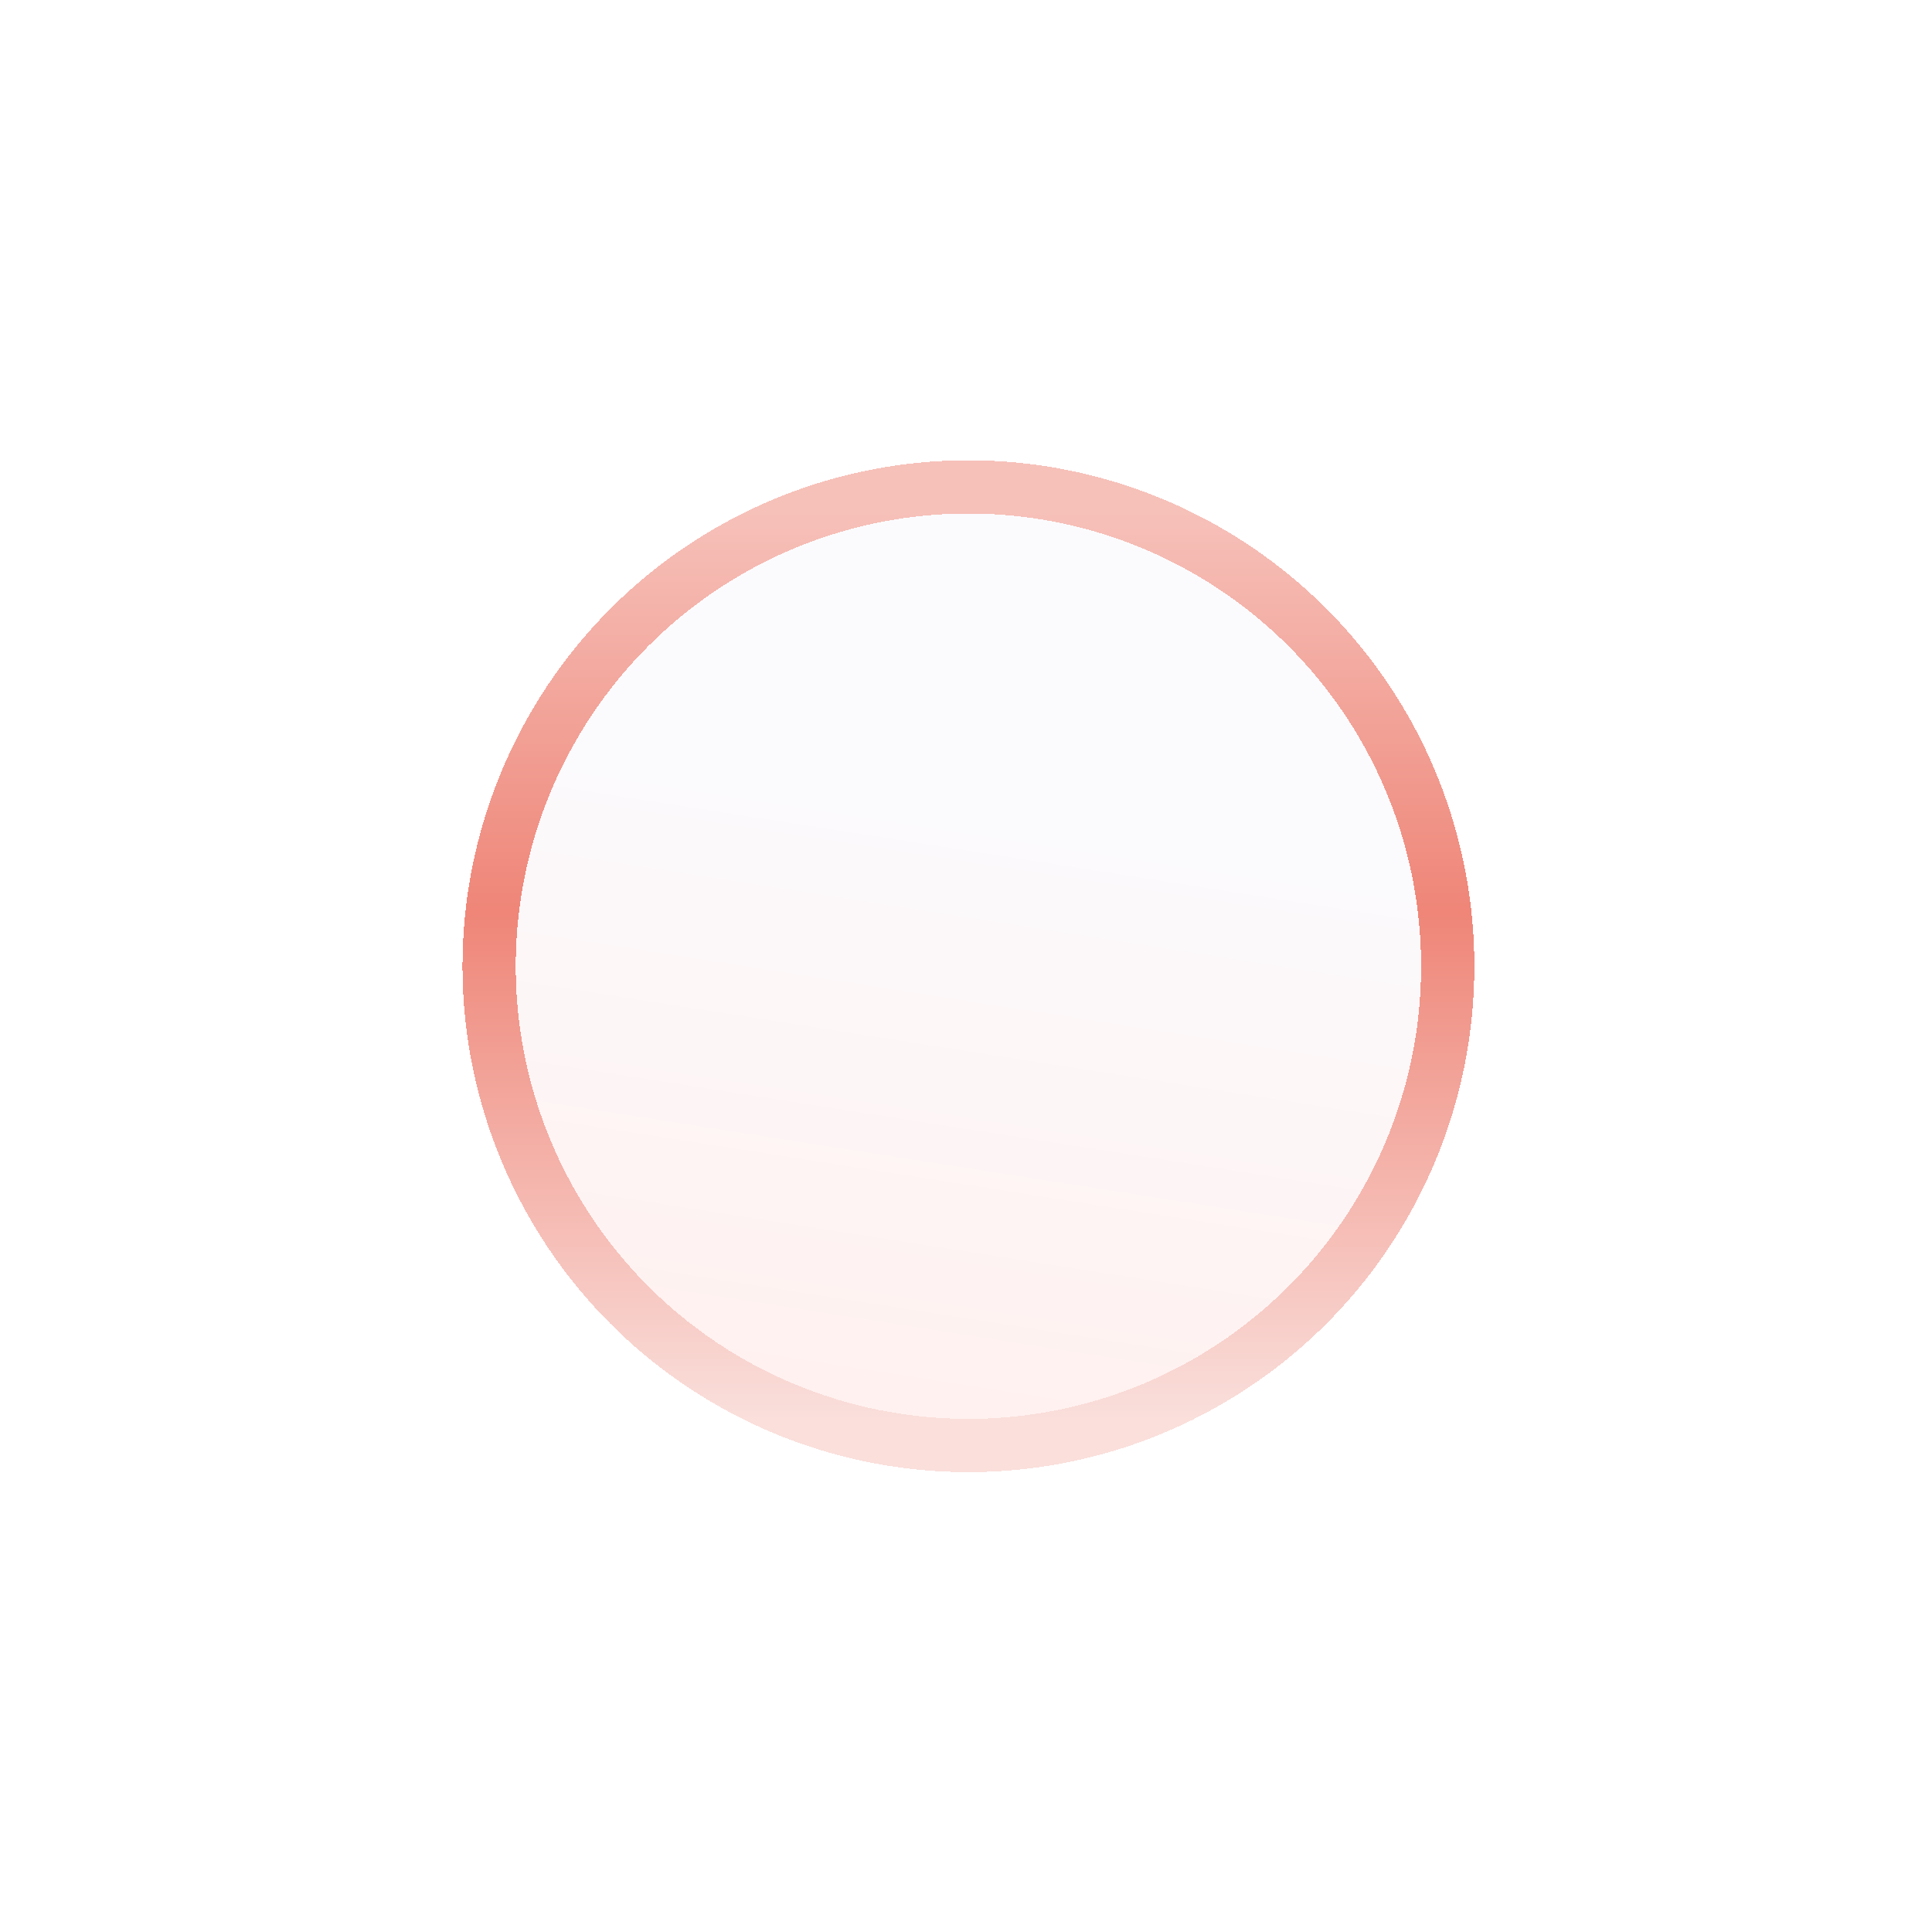 <svg width="103" height="103" viewBox="0 0 103 103" fill="none" xmlns="http://www.w3.org/2000/svg">
<g filter="url(#filter0_d_562_2484)">
<circle cx="51.629" cy="42.284" r="24.133" fill="url(#paint0_linear_562_2484)" shape-rendering="crispEdges"/>
<circle cx="51.629" cy="42.284" r="25.553" stroke="url(#paint1_linear_562_2484)" stroke-opacity="0.72" stroke-width="2.839" shape-rendering="crispEdges"/>
</g>
<defs>
<filter id="filter0_d_562_2484" x="0.736" y="0.619" width="101.785" height="101.785" filterUnits="userSpaceOnUse" color-interpolation-filters="sRGB">
<feFlood flood-opacity="0" result="BackgroundImageFix"/>
<feColorMatrix in="SourceAlpha" type="matrix" values="0 0 0 0 0 0 0 0 0 0 0 0 0 0 0 0 0 0 127 0" result="hardAlpha"/>
<feOffset dy="9.227"/>
<feGaussianBlur stdDeviation="11.96"/>
<feComposite in2="hardAlpha" operator="out"/>
<feColorMatrix type="matrix" values="0 0 0 0 0.969 0 0 0 0 0.792 0 0 0 0 0.769 0 0 0 0.61 0"/>
<feBlend mode="normal" in2="BackgroundImageFix" result="effect1_dropShadow_562_2484"/>
<feBlend mode="normal" in="SourceGraphic" in2="effect1_dropShadow_562_2484" result="shape"/>
</filter>
<linearGradient id="paint0_linear_562_2484" x1="57.064" y1="31.631" x2="51.629" y2="66.417" gradientUnits="userSpaceOnUse">
<stop stop-color="#FBFBFE"/>
<stop offset="1" stop-color="#FFF1EF"/>
</linearGradient>
<linearGradient id="paint1_linear_562_2484" x1="51.629" y1="18.151" x2="51.629" y2="66.417" gradientUnits="userSpaceOnUse">
<stop stop-color="#F3A99F"/>
<stop offset="0.44" stop-color="#E95744"/>
<stop offset="1" stop-color="#F8D3CE"/>
</linearGradient>
</defs>
</svg>
